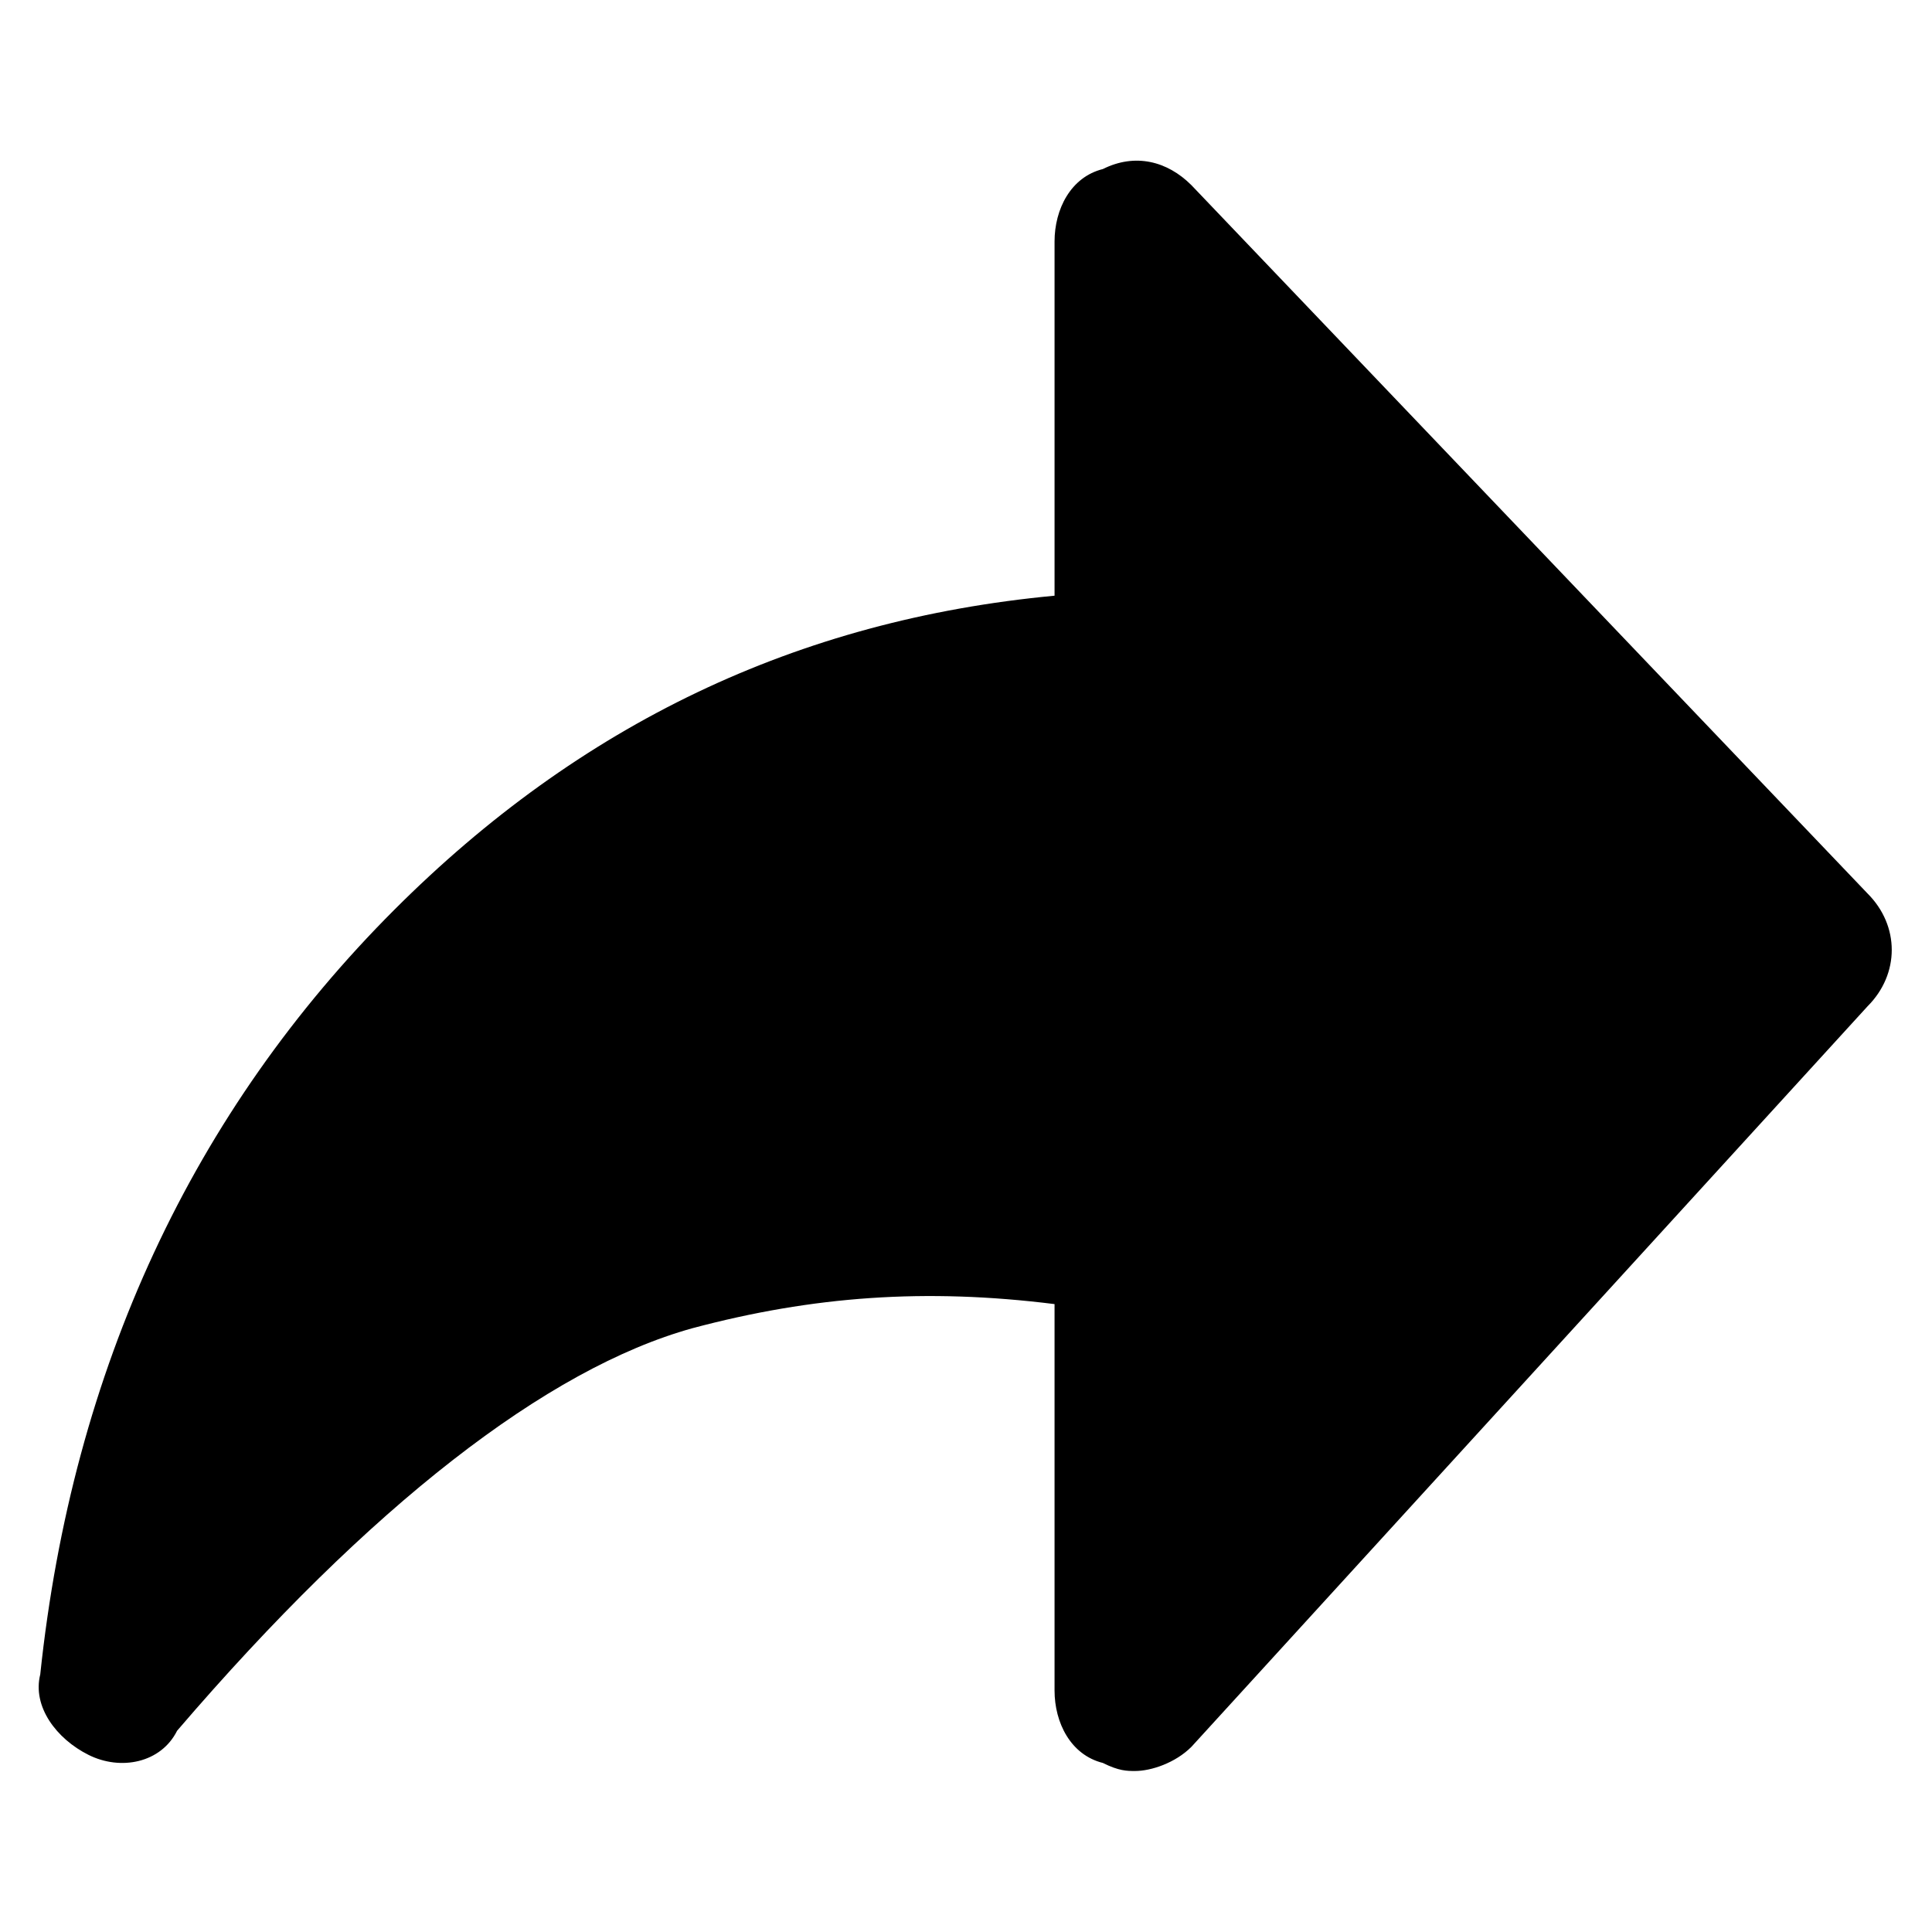 <svg t="1617872689103" class="icon" viewBox="0 0 1024 1024" version="1.1" xmlns="http://www.w3.org/2000/svg" p-id="2326" width="32" height="32">
  <path d="M209.067 482.133c98.133-98.133 213.333-153.6 349.867-166.4V128c0-17.067 8.533-34.133 25.6-38.4 17.067-8.533 34.133-4.267 46.933 8.533l358.4 375.467c17.067 17.067 17.067 42.667 0 59.733l-358.4 392.533c-8.533 8.533-21.333 12.8-29.867 12.8-4.267 0-8.533 0-17.067-4.267-17.067-4.267-25.6-21.333-25.6-38.4v-204.8c-68.267-8.533-128-4.267-192 12.8-76.8 21.333-170.667 93.867-273.067 213.333-8.533 17.067-29.867 21.333-46.933 12.8-17.067-8.533-29.867-25.6-25.6-42.667 17.067-162.133 81.067-298.667 187.733-405.333z" p-id="2327"></path>
</svg>